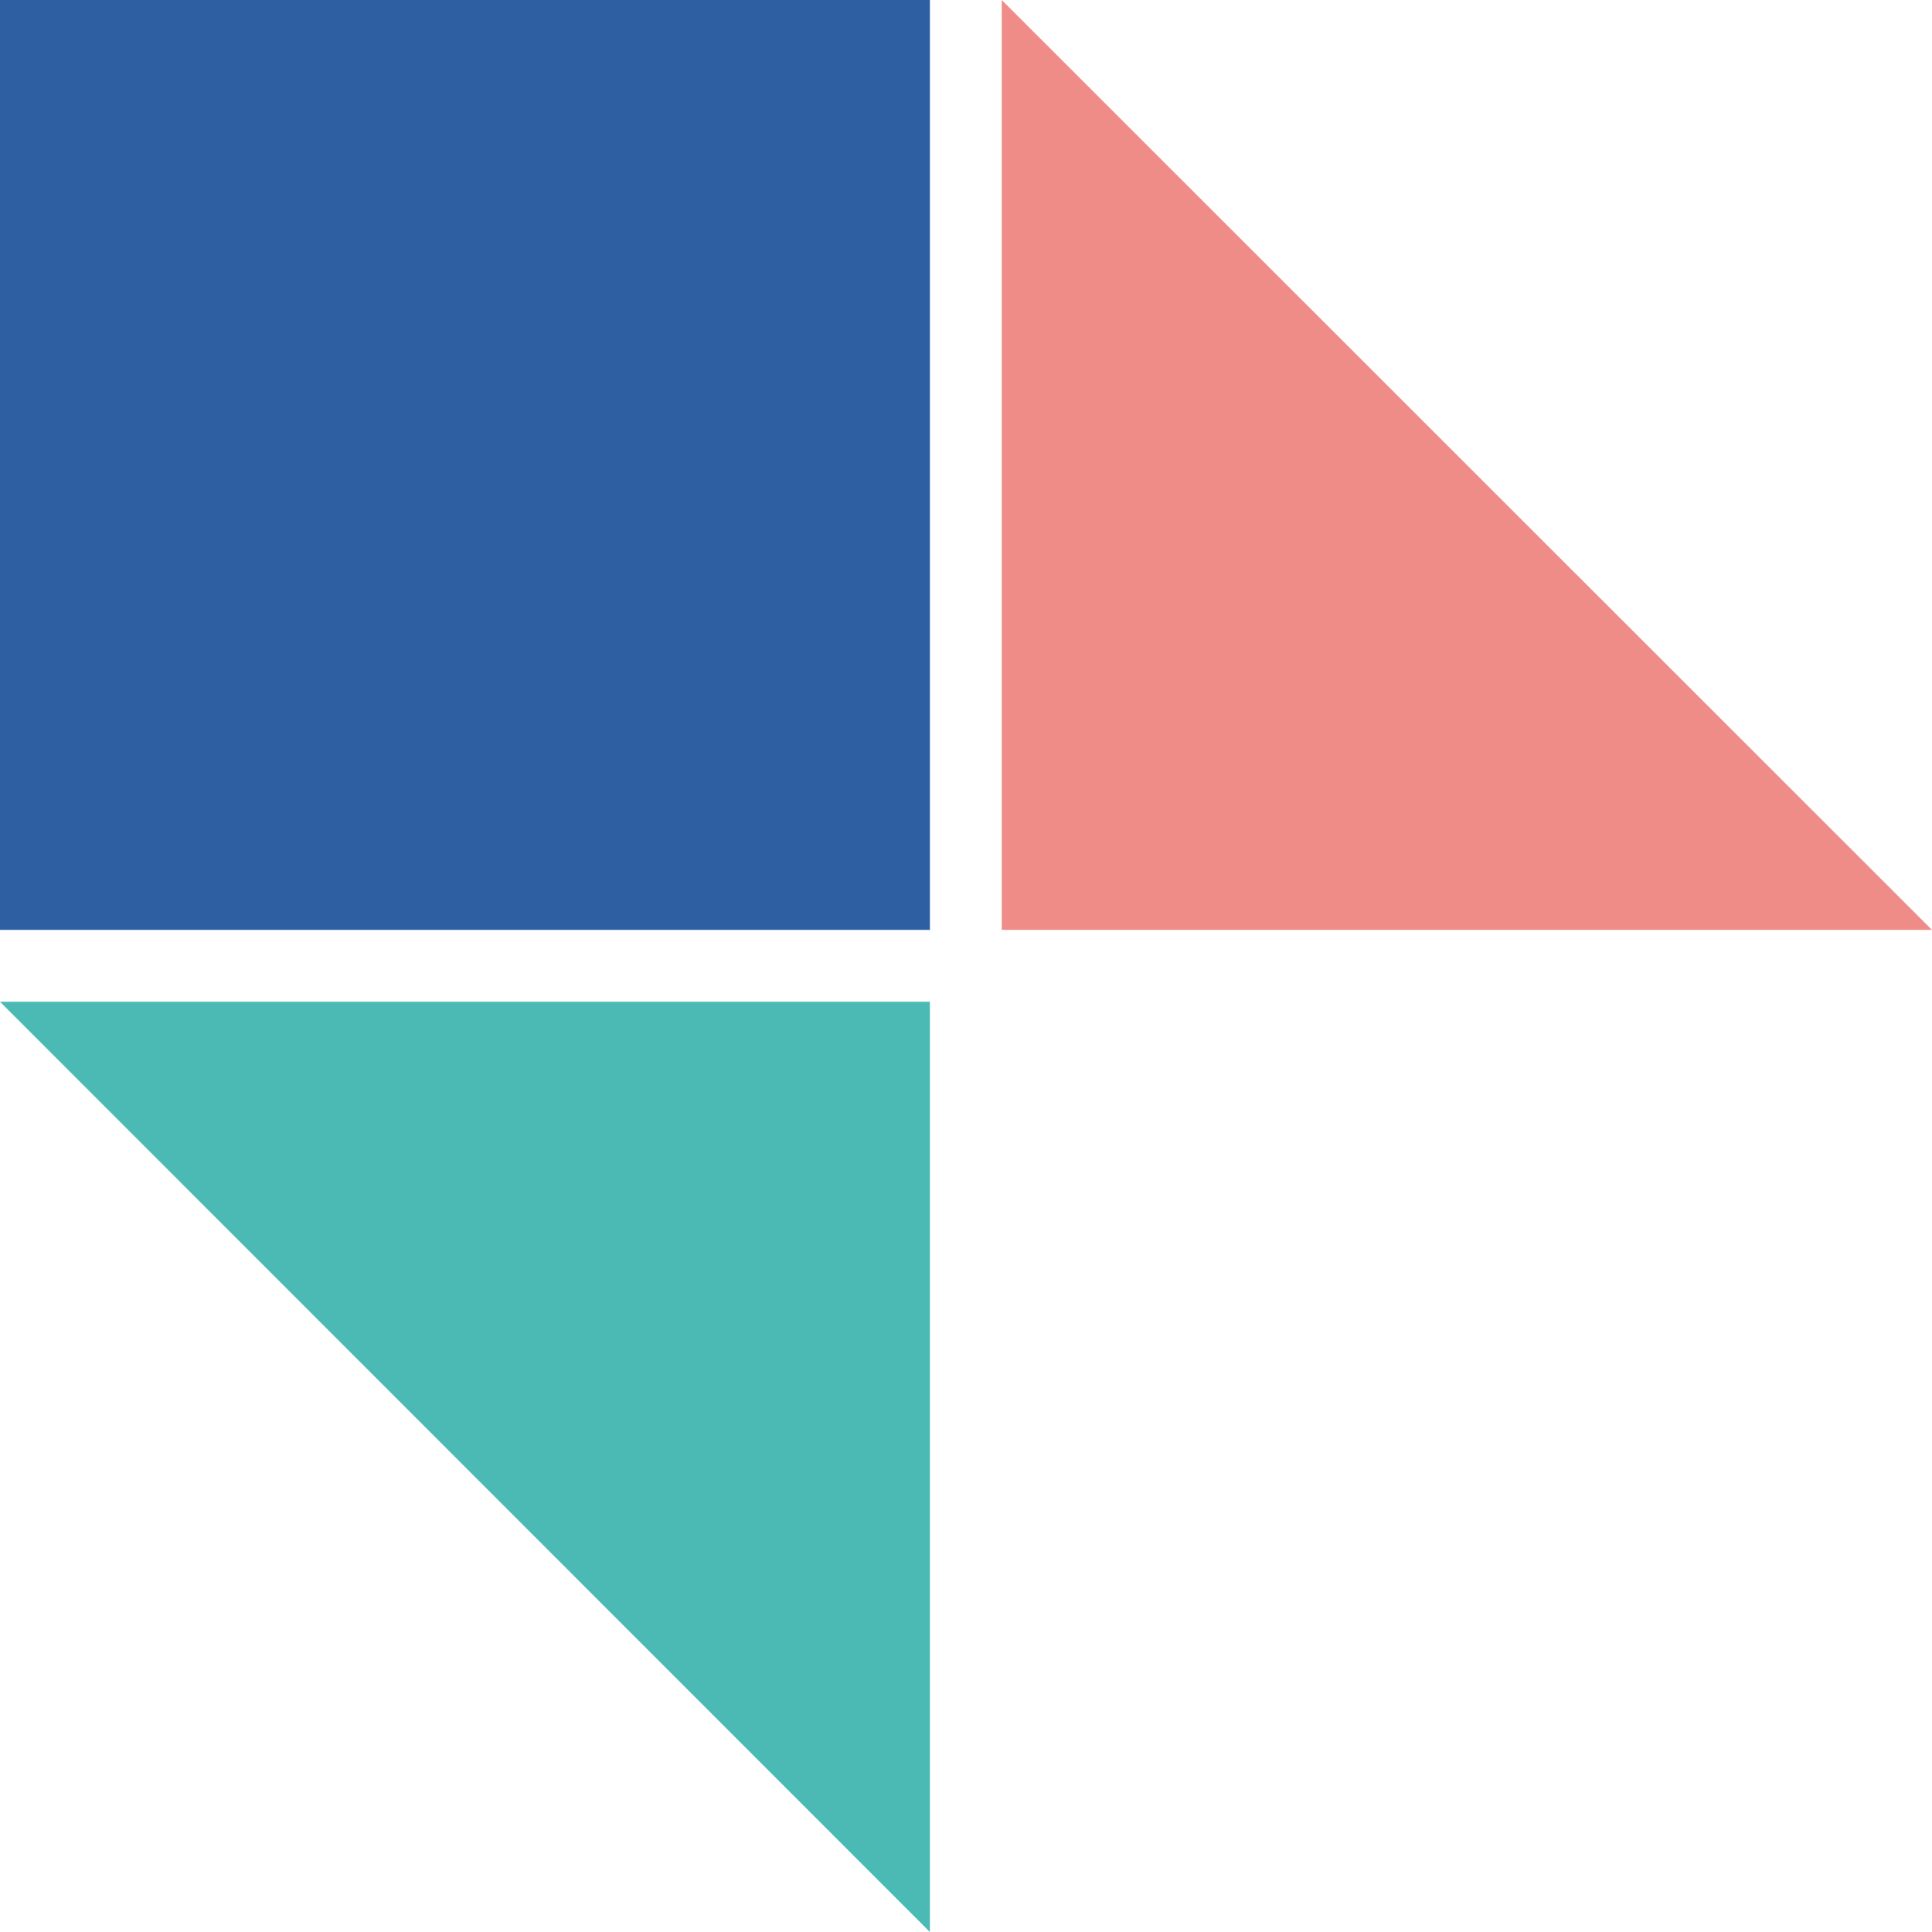 <svg xmlns="http://www.w3.org/2000/svg" viewBox="0 0 53.79 53.79"><defs><style>.cls-1{fill:#2e5fa2;}.cls-2{fill:#ef8c88;}.cls-3{fill:#4bbab4;}</style></defs><title>资源 1</title><g id="图层_2" data-name="图层 2"><g id="图层_1-2" data-name="图层 1"><rect class="cls-1" width="25.89" height="25.89"/><polygon class="cls-2" points="53.79 25.89 27.89 25.89 27.89 0 53.79 25.89"/><polygon class="cls-3" points="0 27.89 25.89 27.89 25.89 53.79 0 27.89"/></g></g></svg>